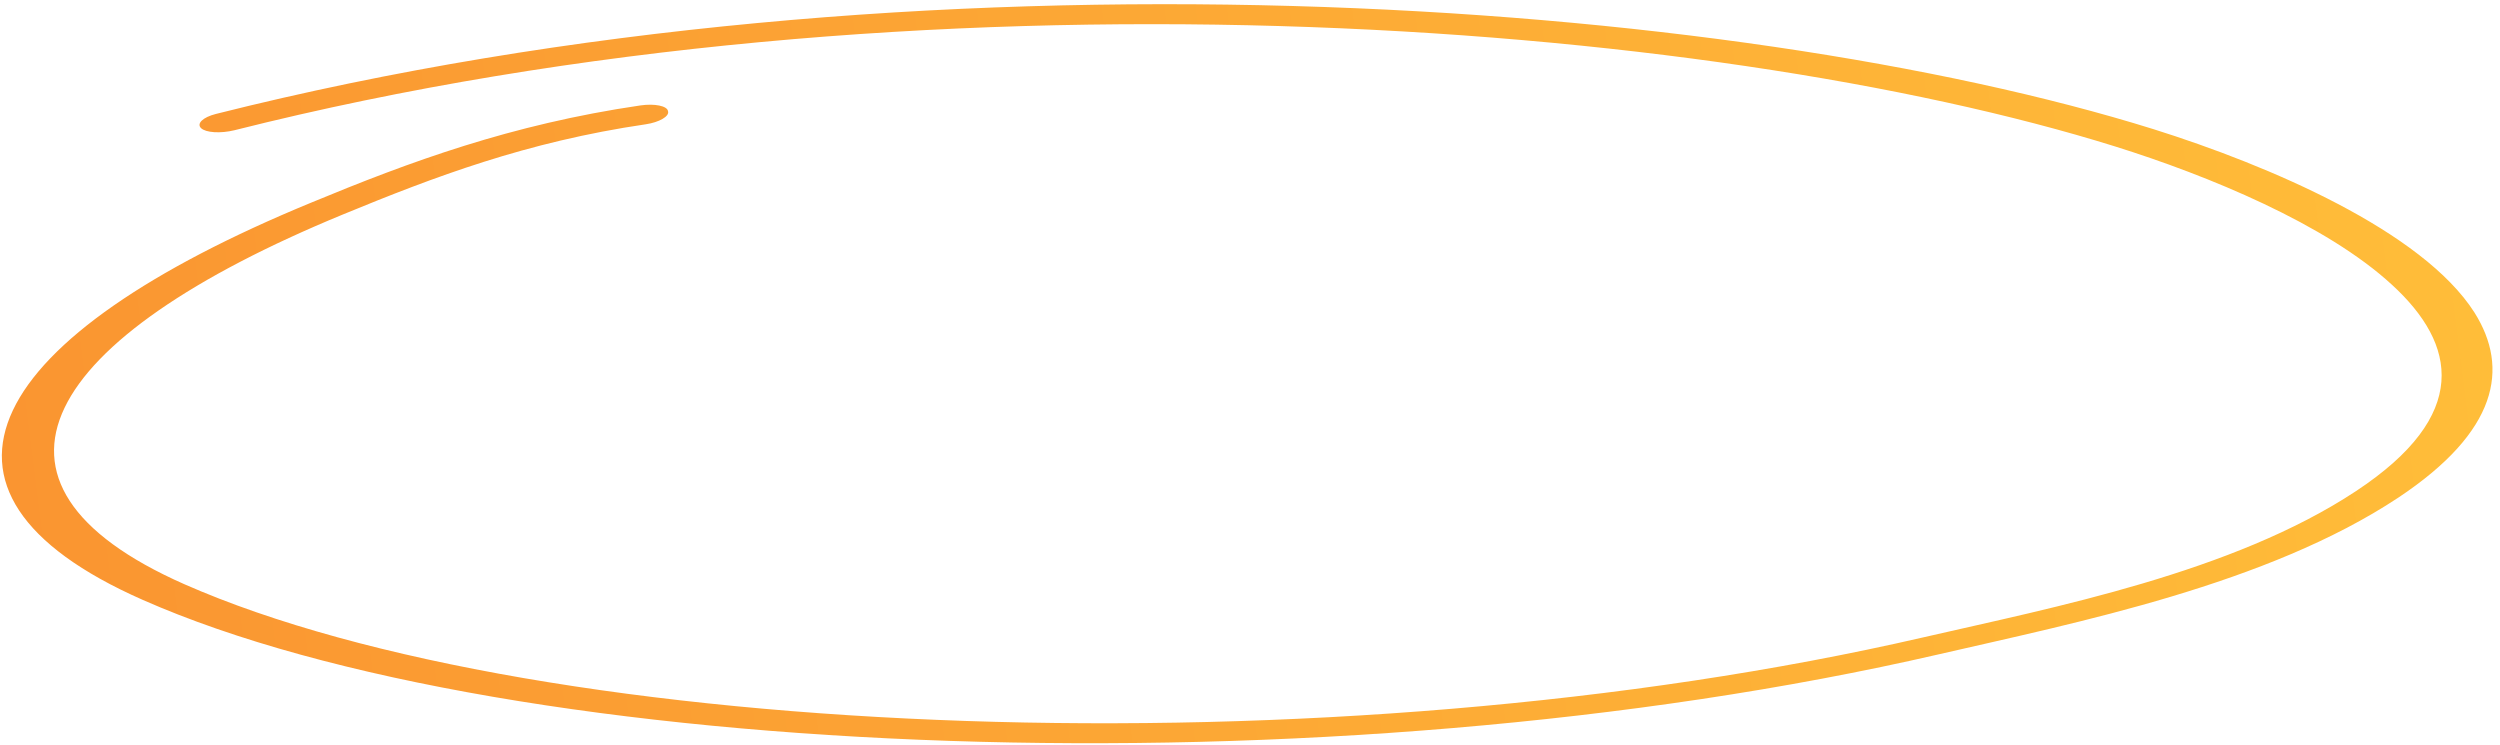 <svg width="312" height="93" viewBox="0 0 312 93" fill="none" xmlns="http://www.w3.org/2000/svg">
<path fill-rule="evenodd" clip-rule="evenodd" d="M80.595 15.511C65.719 17.695 54.228 22.058 42.782 26.771C5.245 42.243 -5.681 60.235 22.999 72.906C67.589 92.542 166.149 96.576 240.013 79.546C256.373 75.783 278.62 71.471 294.034 61.287C308.373 51.817 306.599 42.95 298.536 35.558C290.318 27.972 275.559 21.905 263.959 18.274C213.247 2.443 114.736 -5.284 29.27 16.251C27.511 16.681 25.682 16.559 25.092 15.992C24.502 15.426 25.309 14.635 26.94 14.222C114.917 -7.944 216.541 -0.178 268.736 16.114C283.171 20.646 302.344 28.837 308.817 39.01C313.199 45.968 311.738 53.836 299.318 62.098C282.952 72.939 259.331 77.657 241.965 81.658C165.711 99.243 63.777 95.153 17.809 74.863C-13.063 61.25 -1.532 41.921 38.837 25.288C51.141 20.189 63.76 15.53 79.908 13.159C81.688 12.898 83.282 13.214 83.367 13.876C83.578 14.523 82.248 15.266 80.595 15.511Z" fill="url(#paint0_linear_2_1126)"/>
<defs>
<linearGradient id="paint0_linear_2_1126" x1="308.503" y1="25.274" x2="1.085" y2="64.344" gradientUnits="userSpaceOnUse">
<stop stop-color="#FFBD39"/>
<stop offset="1" stop-color="#FA9531"/>
<stop offset="1" stop-color="#FA9531"/>
</linearGradient>
</defs>
</svg>

